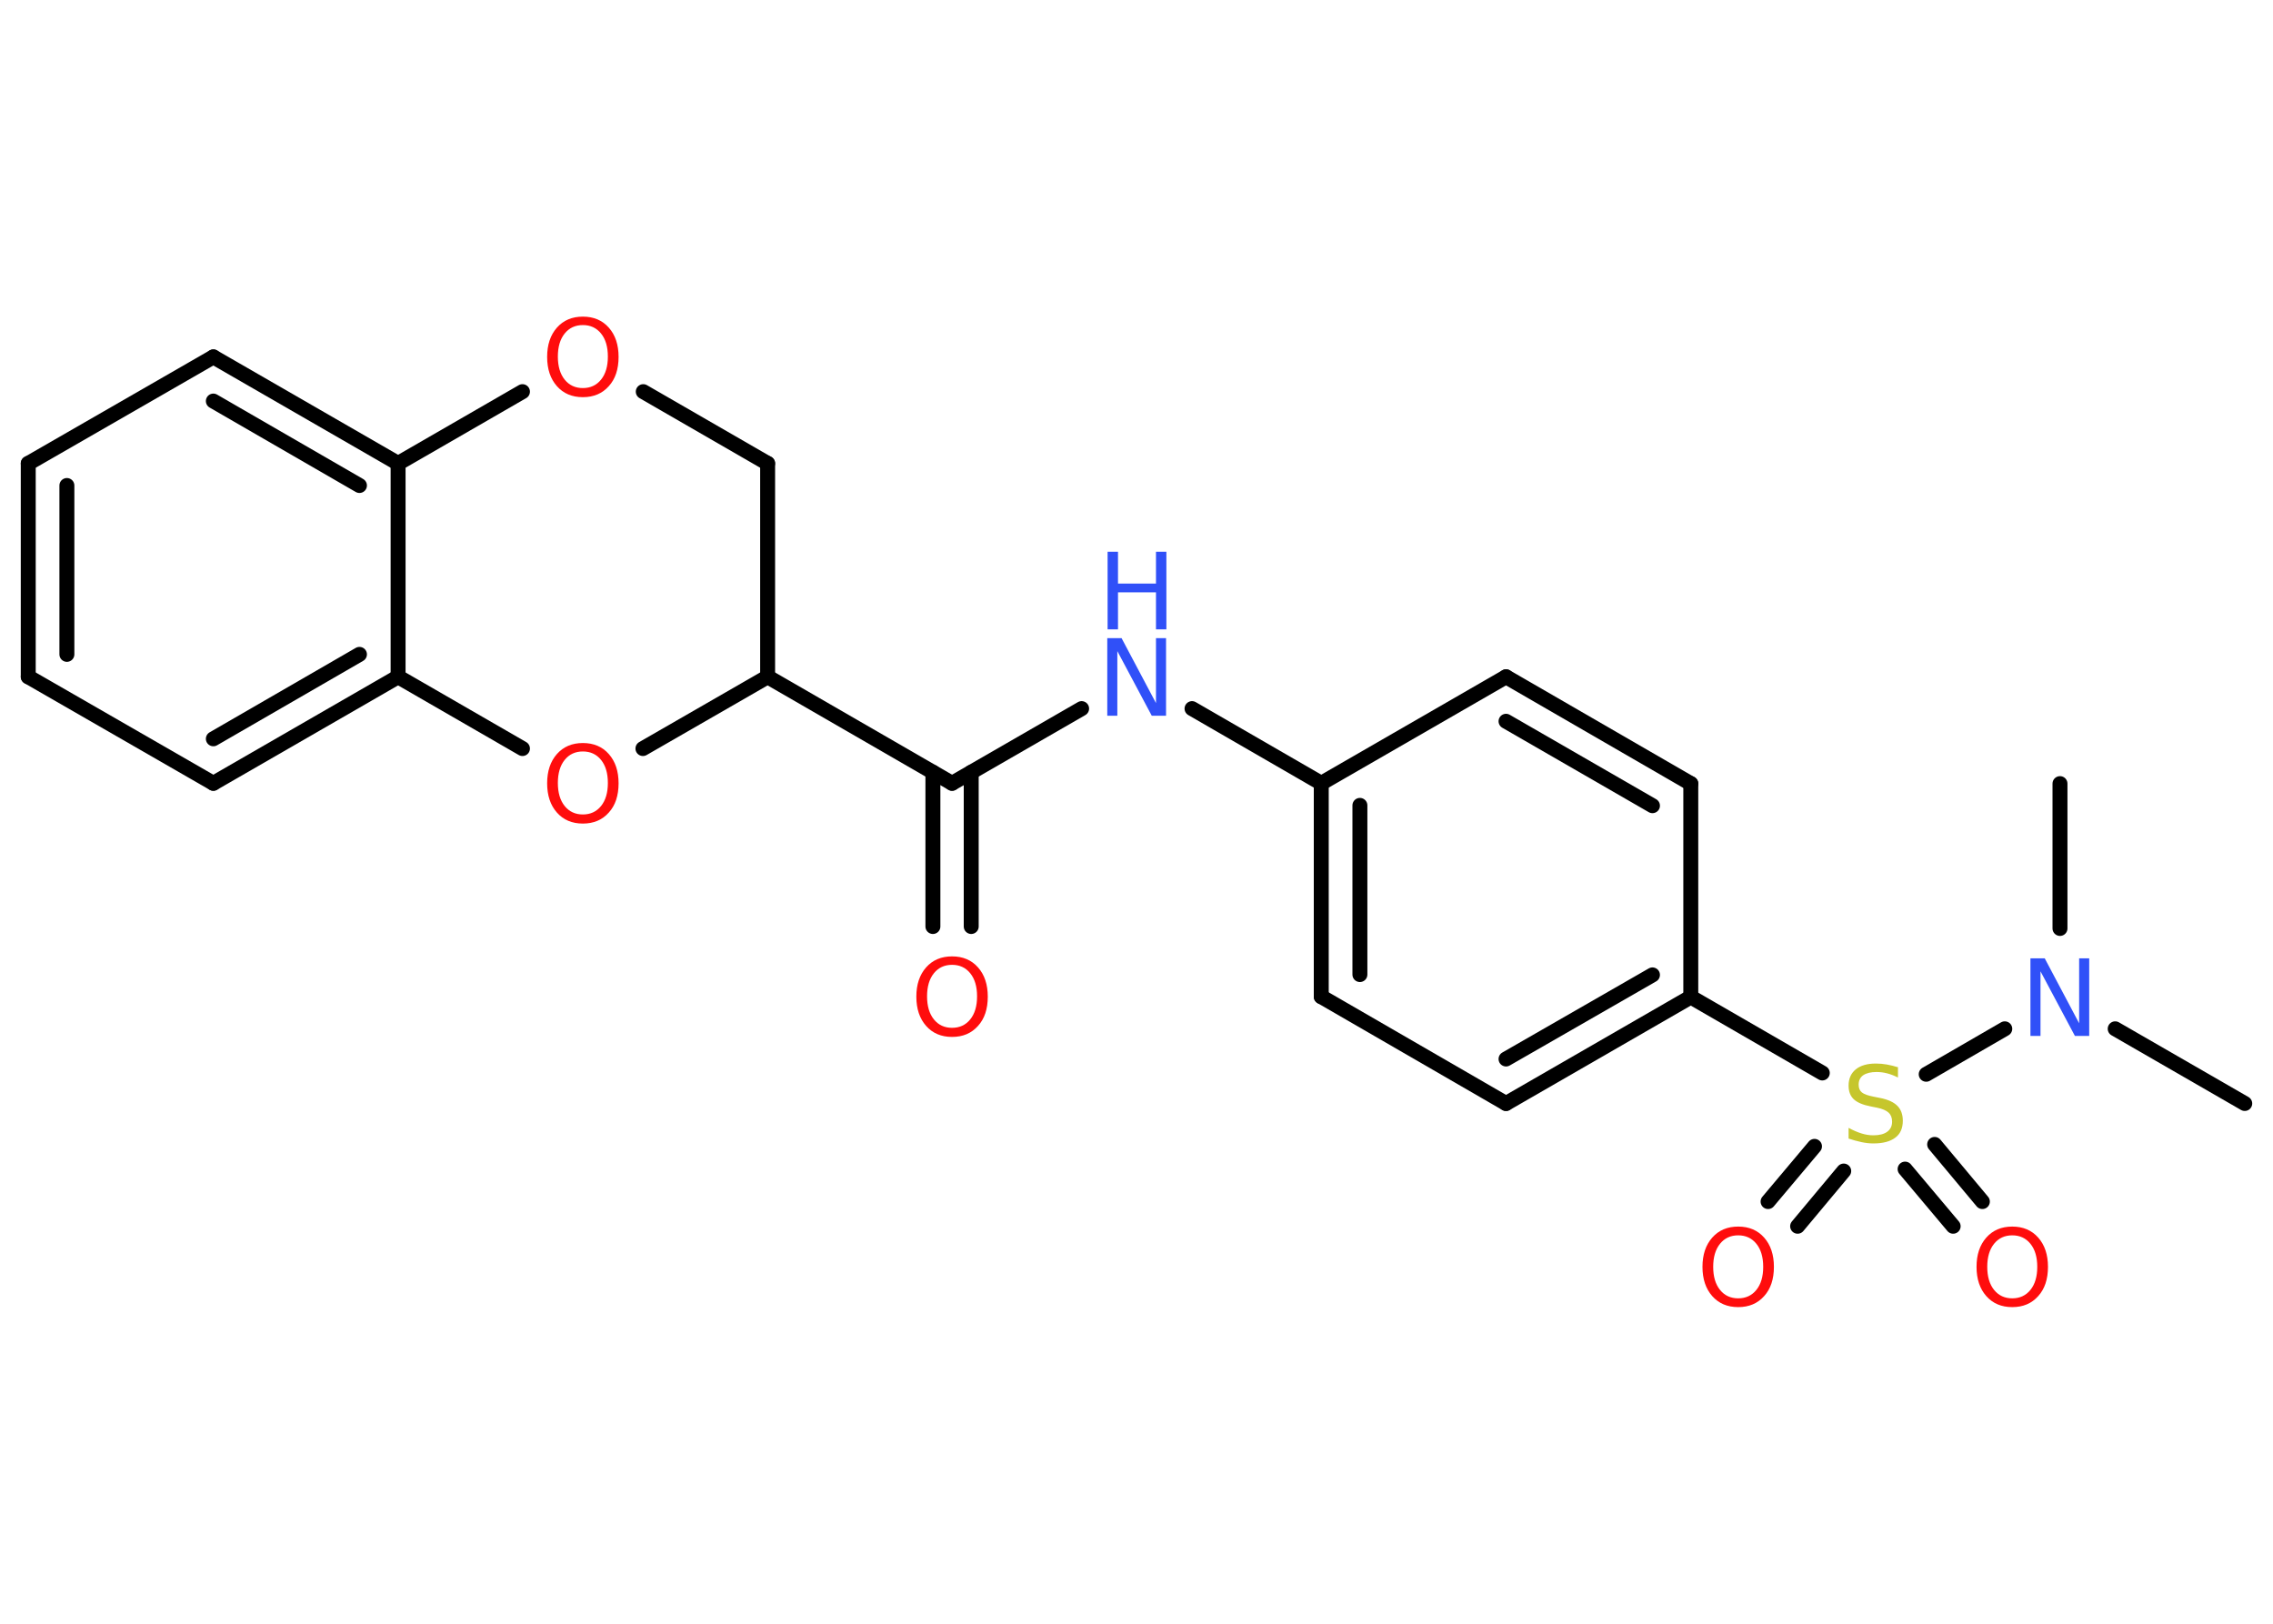 <?xml version='1.0' encoding='UTF-8'?>
<!DOCTYPE svg PUBLIC "-//W3C//DTD SVG 1.1//EN" "http://www.w3.org/Graphics/SVG/1.1/DTD/svg11.dtd">
<svg version='1.2' xmlns='http://www.w3.org/2000/svg' xmlns:xlink='http://www.w3.org/1999/xlink' width='70.0mm' height='50.0mm' viewBox='0 0 70.0 50.0'>
  <desc>Generated by the Chemistry Development Kit (http://github.com/cdk)</desc>
  <g stroke-linecap='round' stroke-linejoin='round' stroke='#000000' stroke-width='.46' fill='#FF0D0D'>
    <rect x='.0' y='.0' width='70.0' height='50.0' fill='#FFFFFF' stroke='none'/>
    <g id='mol1' class='mol'>
      <line id='mol1bnd1' class='bond' x1='69.13' y1='33.98' x2='65.14' y2='31.68'/>
      <line id='mol1bnd2' class='bond' x1='63.44' y1='28.59' x2='63.44' y2='24.13'/>
      <line id='mol1bnd3' class='bond' x1='61.74' y1='31.68' x2='59.32' y2='33.08'/>
      <g id='mol1bnd4' class='bond'>
        <line x1='56.78' y1='36.06' x2='55.36' y2='37.76'/>
        <line x1='55.88' y1='35.3' x2='54.45' y2='37.0'/>
      </g>
      <g id='mol1bnd5' class='bond'>
        <line x1='59.58' y1='35.24' x2='61.05' y2='37.0'/>
        <line x1='58.67' y1='36.0' x2='60.15' y2='37.76'/>
      </g>
      <line id='mol1bnd6' class='bond' x1='56.12' y1='33.04' x2='52.07' y2='30.7'/>
      <g id='mol1bnd7' class='bond'>
        <line x1='46.38' y1='33.98' x2='52.07' y2='30.7'/>
        <line x1='46.38' y1='32.61' x2='50.89' y2='30.02'/>
      </g>
      <line id='mol1bnd8' class='bond' x1='46.38' y1='33.98' x2='40.69' y2='30.69'/>
      <g id='mol1bnd9' class='bond'>
        <line x1='40.69' y1='24.12' x2='40.69' y2='30.69'/>
        <line x1='41.88' y1='24.8' x2='41.88' y2='30.01'/>
      </g>
      <line id='mol1bnd10' class='bond' x1='40.69' y1='24.12' x2='36.71' y2='21.82'/>
      <line id='mol1bnd11' class='bond' x1='33.31' y1='21.82' x2='29.32' y2='24.12'/>
      <g id='mol1bnd12' class='bond'>
        <line x1='29.91' y1='23.78' x2='29.91' y2='28.53'/>
        <line x1='28.73' y1='23.78' x2='28.73' y2='28.53'/>
      </g>
      <line id='mol1bnd13' class='bond' x1='29.32' y1='24.12' x2='23.64' y2='20.84'/>
      <line id='mol1bnd14' class='bond' x1='23.64' y1='20.84' x2='23.64' y2='14.27'/>
      <line id='mol1bnd15' class='bond' x1='23.64' y1='14.27' x2='19.81' y2='12.06'/>
      <line id='mol1bnd16' class='bond' x1='16.09' y1='12.06' x2='12.26' y2='14.27'/>
      <g id='mol1bnd17' class='bond'>
        <line x1='12.26' y1='14.27' x2='6.57' y2='10.99'/>
        <line x1='11.07' y1='14.95' x2='6.57' y2='12.35'/>
      </g>
      <line id='mol1bnd18' class='bond' x1='6.57' y1='10.99' x2='.87' y2='14.27'/>
      <g id='mol1bnd19' class='bond'>
        <line x1='.87' y1='14.27' x2='.87' y2='20.84'/>
        <line x1='2.06' y1='14.95' x2='2.06' y2='20.15'/>
      </g>
      <line id='mol1bnd20' class='bond' x1='.87' y1='20.84' x2='6.57' y2='24.12'/>
      <g id='mol1bnd21' class='bond'>
        <line x1='6.57' y1='24.12' x2='12.26' y2='20.84'/>
        <line x1='6.57' y1='22.75' x2='11.07' y2='20.15'/>
      </g>
      <line id='mol1bnd22' class='bond' x1='12.26' y1='14.27' x2='12.26' y2='20.84'/>
      <line id='mol1bnd23' class='bond' x1='12.26' y1='20.84' x2='16.09' y2='23.05'/>
      <line id='mol1bnd24' class='bond' x1='23.64' y1='20.84' x2='19.8' y2='23.05'/>
      <line id='mol1bnd25' class='bond' x1='40.69' y1='24.12' x2='46.38' y2='20.84'/>
      <g id='mol1bnd26' class='bond'>
        <line x1='52.07' y1='24.13' x2='46.38' y2='20.84'/>
        <line x1='50.89' y1='24.81' x2='46.38' y2='22.21'/>
      </g>
      <line id='mol1bnd27' class='bond' x1='52.07' y1='30.7' x2='52.07' y2='24.13'/>
      <path id='mol1atm2' class='atom' d='M62.54 29.51h.43l1.06 2.0v-2.0h.31v2.39h-.44l-1.06 -1.99v1.99h-.31v-2.39z' stroke='none' fill='#3050F8'/>
      <path id='mol1atm4' class='atom' d='M58.45 32.87v.31q-.18 -.09 -.34 -.13q-.16 -.04 -.32 -.04q-.26 .0 -.41 .1q-.14 .1 -.14 .29q.0 .16 .1 .24q.1 .08 .36 .13l.2 .04q.36 .07 .53 .24q.17 .17 .17 .46q.0 .35 -.23 .52q-.23 .18 -.68 .18q-.17 .0 -.36 -.04q-.19 -.04 -.4 -.11v-.33q.2 .11 .39 .17q.19 .06 .37 .06q.28 .0 .43 -.11q.15 -.11 .15 -.31q.0 -.18 -.11 -.28q-.11 -.1 -.35 -.15l-.2 -.04q-.36 -.07 -.52 -.22q-.16 -.15 -.16 -.42q.0 -.32 .22 -.5q.22 -.18 .62 -.18q.17 .0 .34 .03q.17 .03 .36 .09z' stroke='none' fill='#C6C62C'/>
      <path id='mol1atm5' class='atom' d='M53.53 38.04q-.35 .0 -.56 .26q-.21 .26 -.21 .71q.0 .45 .21 .71q.21 .26 .56 .26q.35 .0 .56 -.26q.21 -.26 .21 -.71q.0 -.45 -.21 -.71q-.21 -.26 -.56 -.26zM53.53 37.77q.5 .0 .8 .34q.3 .34 .3 .9q.0 .57 -.3 .9q-.3 .34 -.8 .34q-.5 .0 -.8 -.34q-.3 -.34 -.3 -.9q.0 -.56 .3 -.9q.3 -.34 .8 -.34z' stroke='none'/>
      <path id='mol1atm6' class='atom' d='M61.97 38.04q-.35 .0 -.56 .26q-.21 .26 -.21 .71q.0 .45 .21 .71q.21 .26 .56 .26q.35 .0 .56 -.26q.21 -.26 .21 -.71q.0 -.45 -.21 -.71q-.21 -.26 -.56 -.26zM61.97 37.77q.5 .0 .8 .34q.3 .34 .3 .9q.0 .57 -.3 .9q-.3 .34 -.8 .34q-.5 .0 -.8 -.34q-.3 -.34 -.3 -.9q.0 -.56 .3 -.9q.3 -.34 .8 -.34z' stroke='none'/>
      <g id='mol1atm11' class='atom'>
        <path d='M34.11 19.65h.43l1.06 2.0v-2.0h.31v2.39h-.44l-1.06 -1.99v1.99h-.31v-2.39z' stroke='none' fill='#3050F8'/>
        <path d='M34.11 16.99h.32v.98h1.17v-.98h.32v2.39h-.32v-1.14h-1.17v1.14h-.32v-2.39z' stroke='none' fill='#3050F8'/>
      </g>
      <path id='mol1atm13' class='atom' d='M29.32 29.71q-.35 .0 -.56 .26q-.21 .26 -.21 .71q.0 .45 .21 .71q.21 .26 .56 .26q.35 .0 .56 -.26q.21 -.26 .21 -.71q.0 -.45 -.21 -.71q-.21 -.26 -.56 -.26zM29.32 29.45q.5 .0 .8 .34q.3 .34 .3 .9q.0 .57 -.3 .9q-.3 .34 -.8 .34q-.5 .0 -.8 -.34q-.3 -.34 -.3 -.9q.0 -.56 .3 -.9q.3 -.34 .8 -.34z' stroke='none'/>
      <path id='mol1atm16' class='atom' d='M17.95 10.01q-.35 .0 -.56 .26q-.21 .26 -.21 .71q.0 .45 .21 .71q.21 .26 .56 .26q.35 .0 .56 -.26q.21 -.26 .21 -.71q.0 -.45 -.21 -.71q-.21 -.26 -.56 -.26zM17.95 9.75q.5 .0 .8 .34q.3 .34 .3 .9q.0 .57 -.3 .9q-.3 .34 -.8 .34q-.5 .0 -.8 -.34q-.3 -.34 -.3 -.9q.0 -.56 .3 -.9q.3 -.34 .8 -.34z' stroke='none'/>
      <path id='mol1atm23' class='atom' d='M17.95 23.14q-.35 .0 -.56 .26q-.21 .26 -.21 .71q.0 .45 .21 .71q.21 .26 .56 .26q.35 .0 .56 -.26q.21 -.26 .21 -.71q.0 -.45 -.21 -.71q-.21 -.26 -.56 -.26zM17.95 22.88q.5 .0 .8 .34q.3 .34 .3 .9q.0 .57 -.3 .9q-.3 .34 -.8 .34q-.5 .0 -.8 -.34q-.3 -.34 -.3 -.9q.0 -.56 .3 -.9q.3 -.34 .8 -.34z' stroke='none'/>
    </g>
  </g>
</svg>
